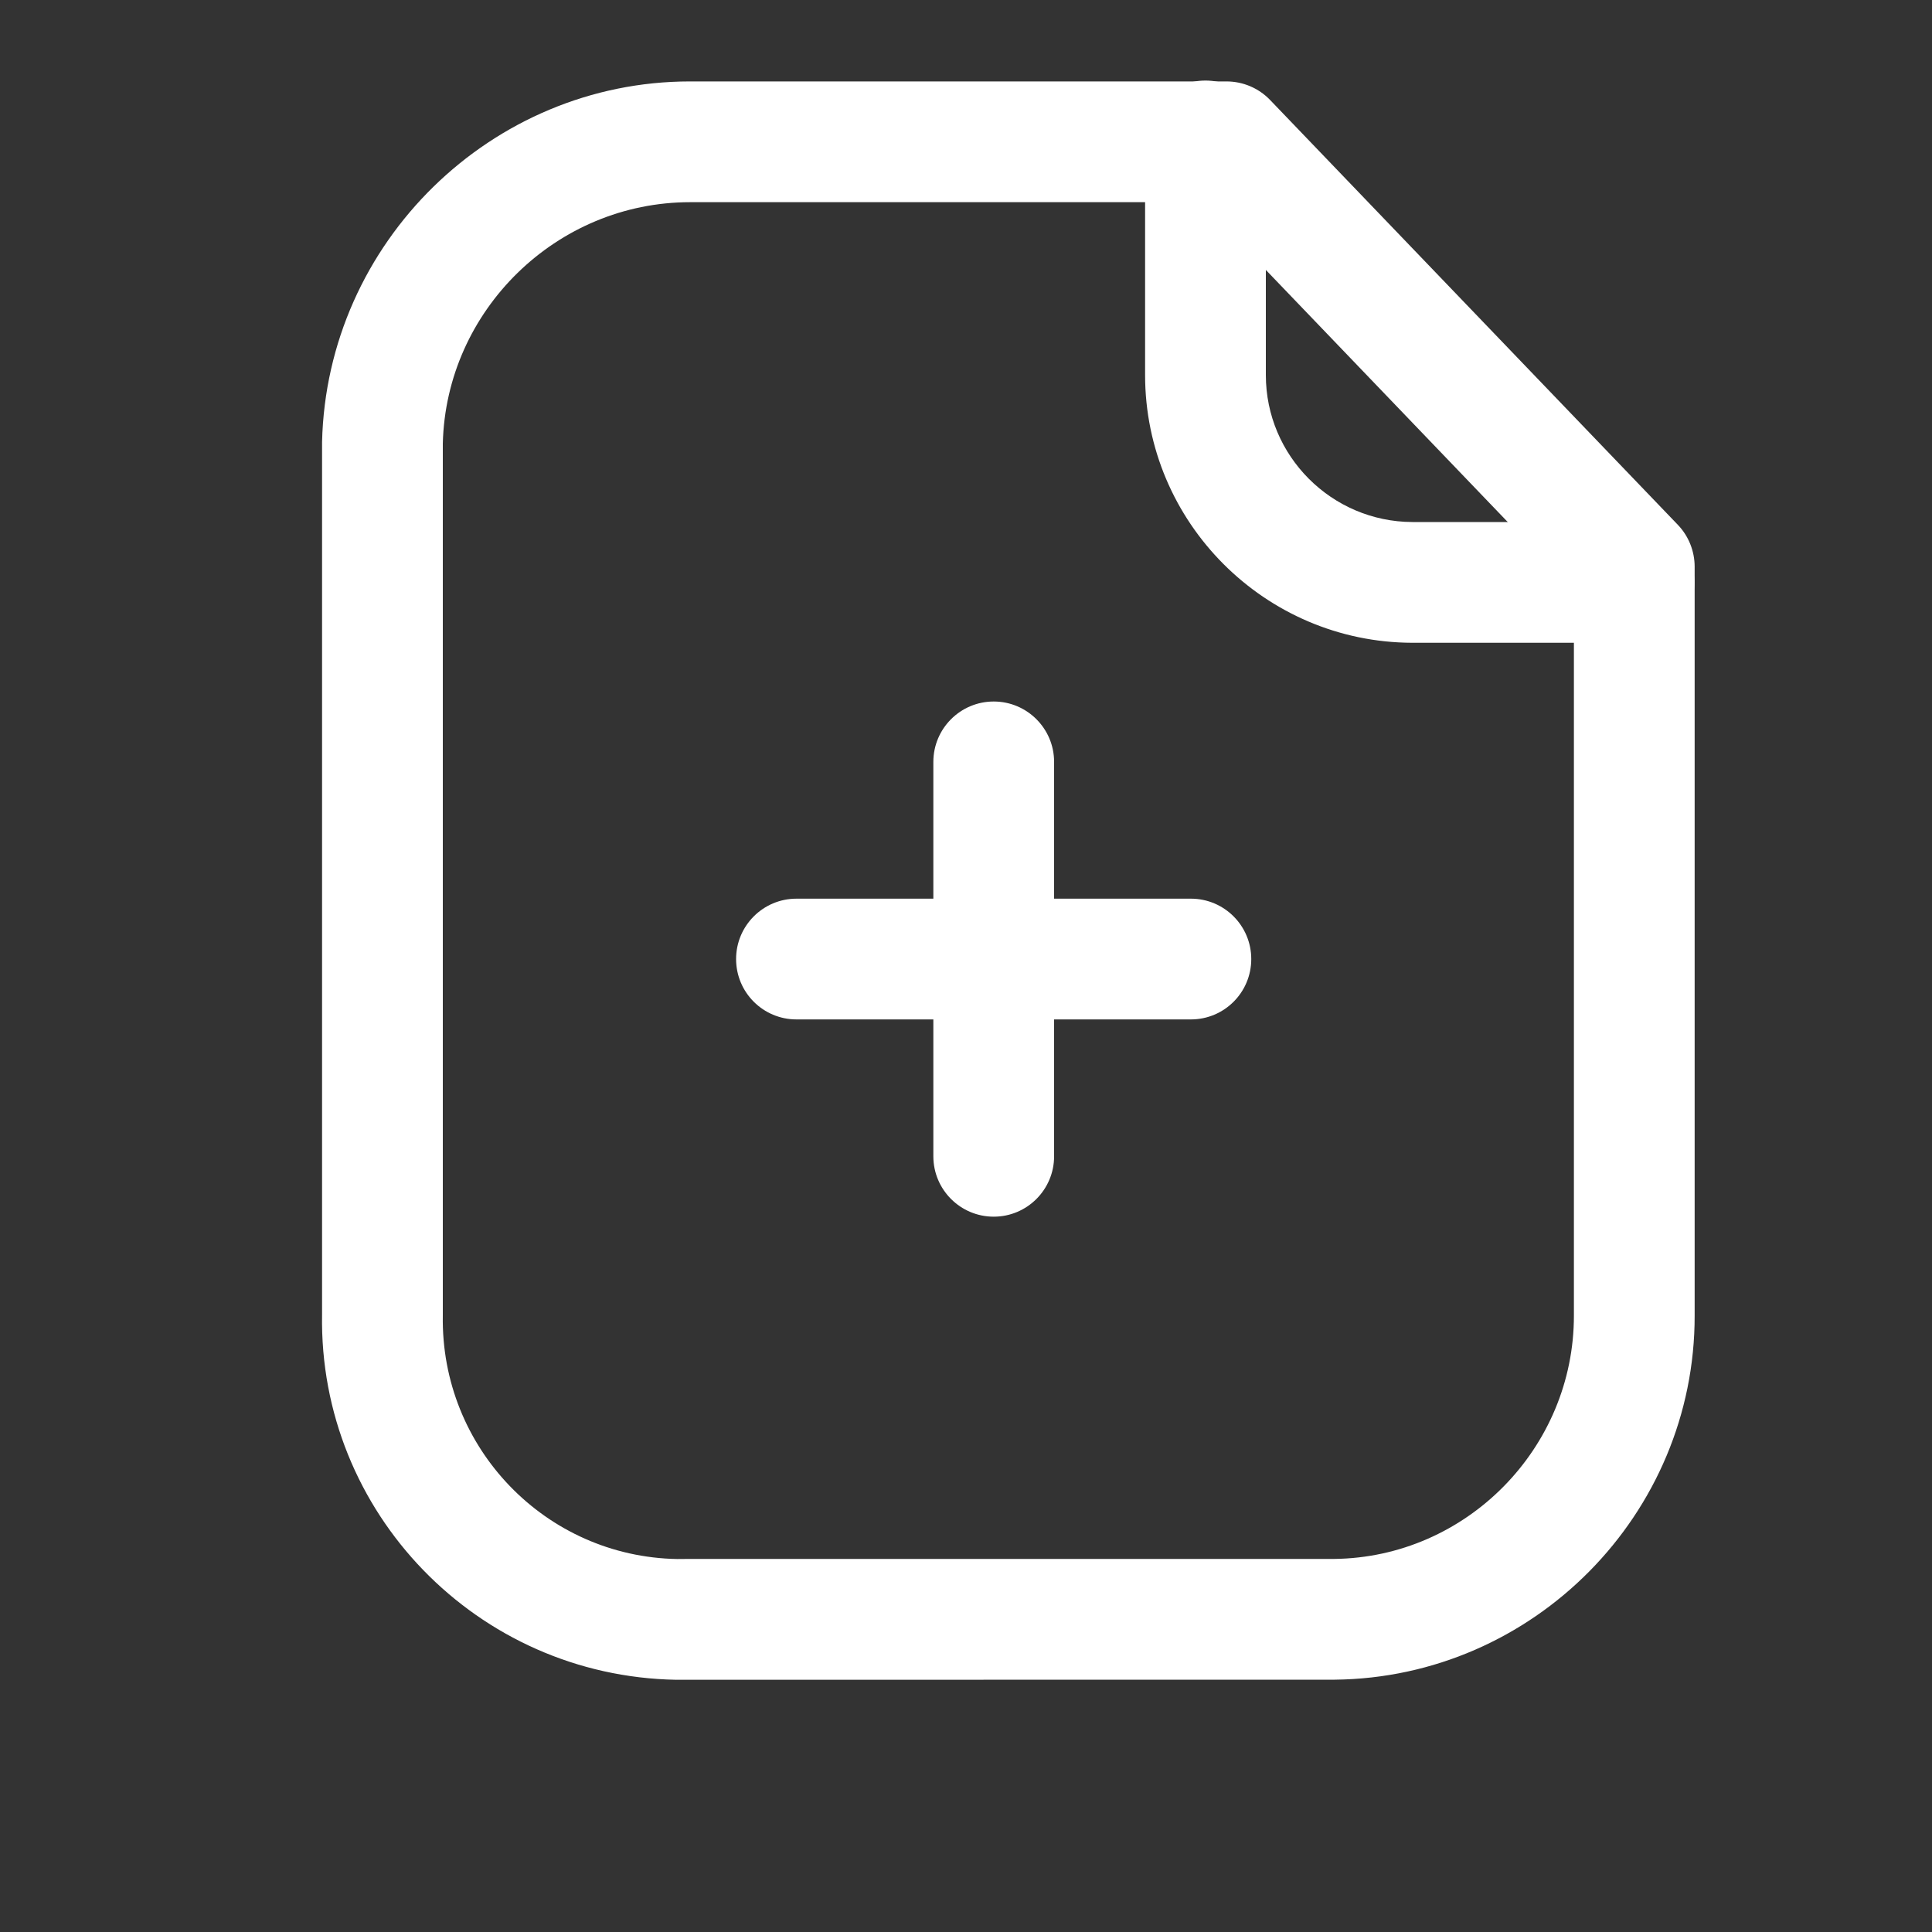 <svg width="20" height="20" viewBox="0 0 20 20" fill="none" xmlns="http://www.w3.org/2000/svg">
<rect x="0" y="0" width="20" height="20" fill="#333333" stroke="none"/>
<path fill-rule="evenodd" clip-rule="evenodd" d="M7.144 2.093C5.762 2.093 4.617 3.212 4.584 4.591V13.617C4.56 14.989 5.649 16.116 7.012 16.139L7.134 16.138H13.811C15.179 16.123 16.295 14.992 16.293 13.617V6.118L12.431 2.093H7.144ZM7 17.389C4.939 17.353 3.299 15.656 3.334 13.606V4.576C3.382 2.508 5.089 0.843 7.142 0.843H12.697C12.867 0.843 13.03 0.912 13.148 1.035L17.37 5.434C17.481 5.55 17.543 5.706 17.543 5.867V13.617C17.547 15.674 15.875 17.367 13.817 17.388L7 17.389Z" fill="white"/>
<path fill-rule="evenodd" clip-rule="evenodd" d="M16.915 6.654H14.62C13.094 6.65 11.854 5.406 11.854 3.883V1.459C11.854 1.114 12.134 0.834 12.479 0.834C12.824 0.834 13.104 1.114 13.104 1.459V3.883C13.104 4.72 13.785 5.401 14.621 5.404H16.915C17.26 5.404 17.54 5.684 17.54 6.029C17.54 6.374 17.26 6.654 16.915 6.654Z" fill="white"/>
<path fill-rule="evenodd" clip-rule="evenodd" d="M12.328 10.553H8.245C7.9 10.553 7.62 10.274 7.62 9.928C7.62 9.583 7.9 9.303 8.245 9.303H12.328C12.673 9.303 12.953 9.583 12.953 9.928C12.953 10.274 12.673 10.553 12.328 10.553Z" fill="white"/>
<path fill-rule="evenodd" clip-rule="evenodd" d="M10.287 12.595C9.942 12.595 9.662 12.315 9.662 11.97V7.887C9.662 7.542 9.942 7.262 10.287 7.262C10.632 7.262 10.912 7.542 10.912 7.887V11.97C10.912 12.315 10.632 12.595 10.287 12.595Z" fill="white"/>
</svg>
